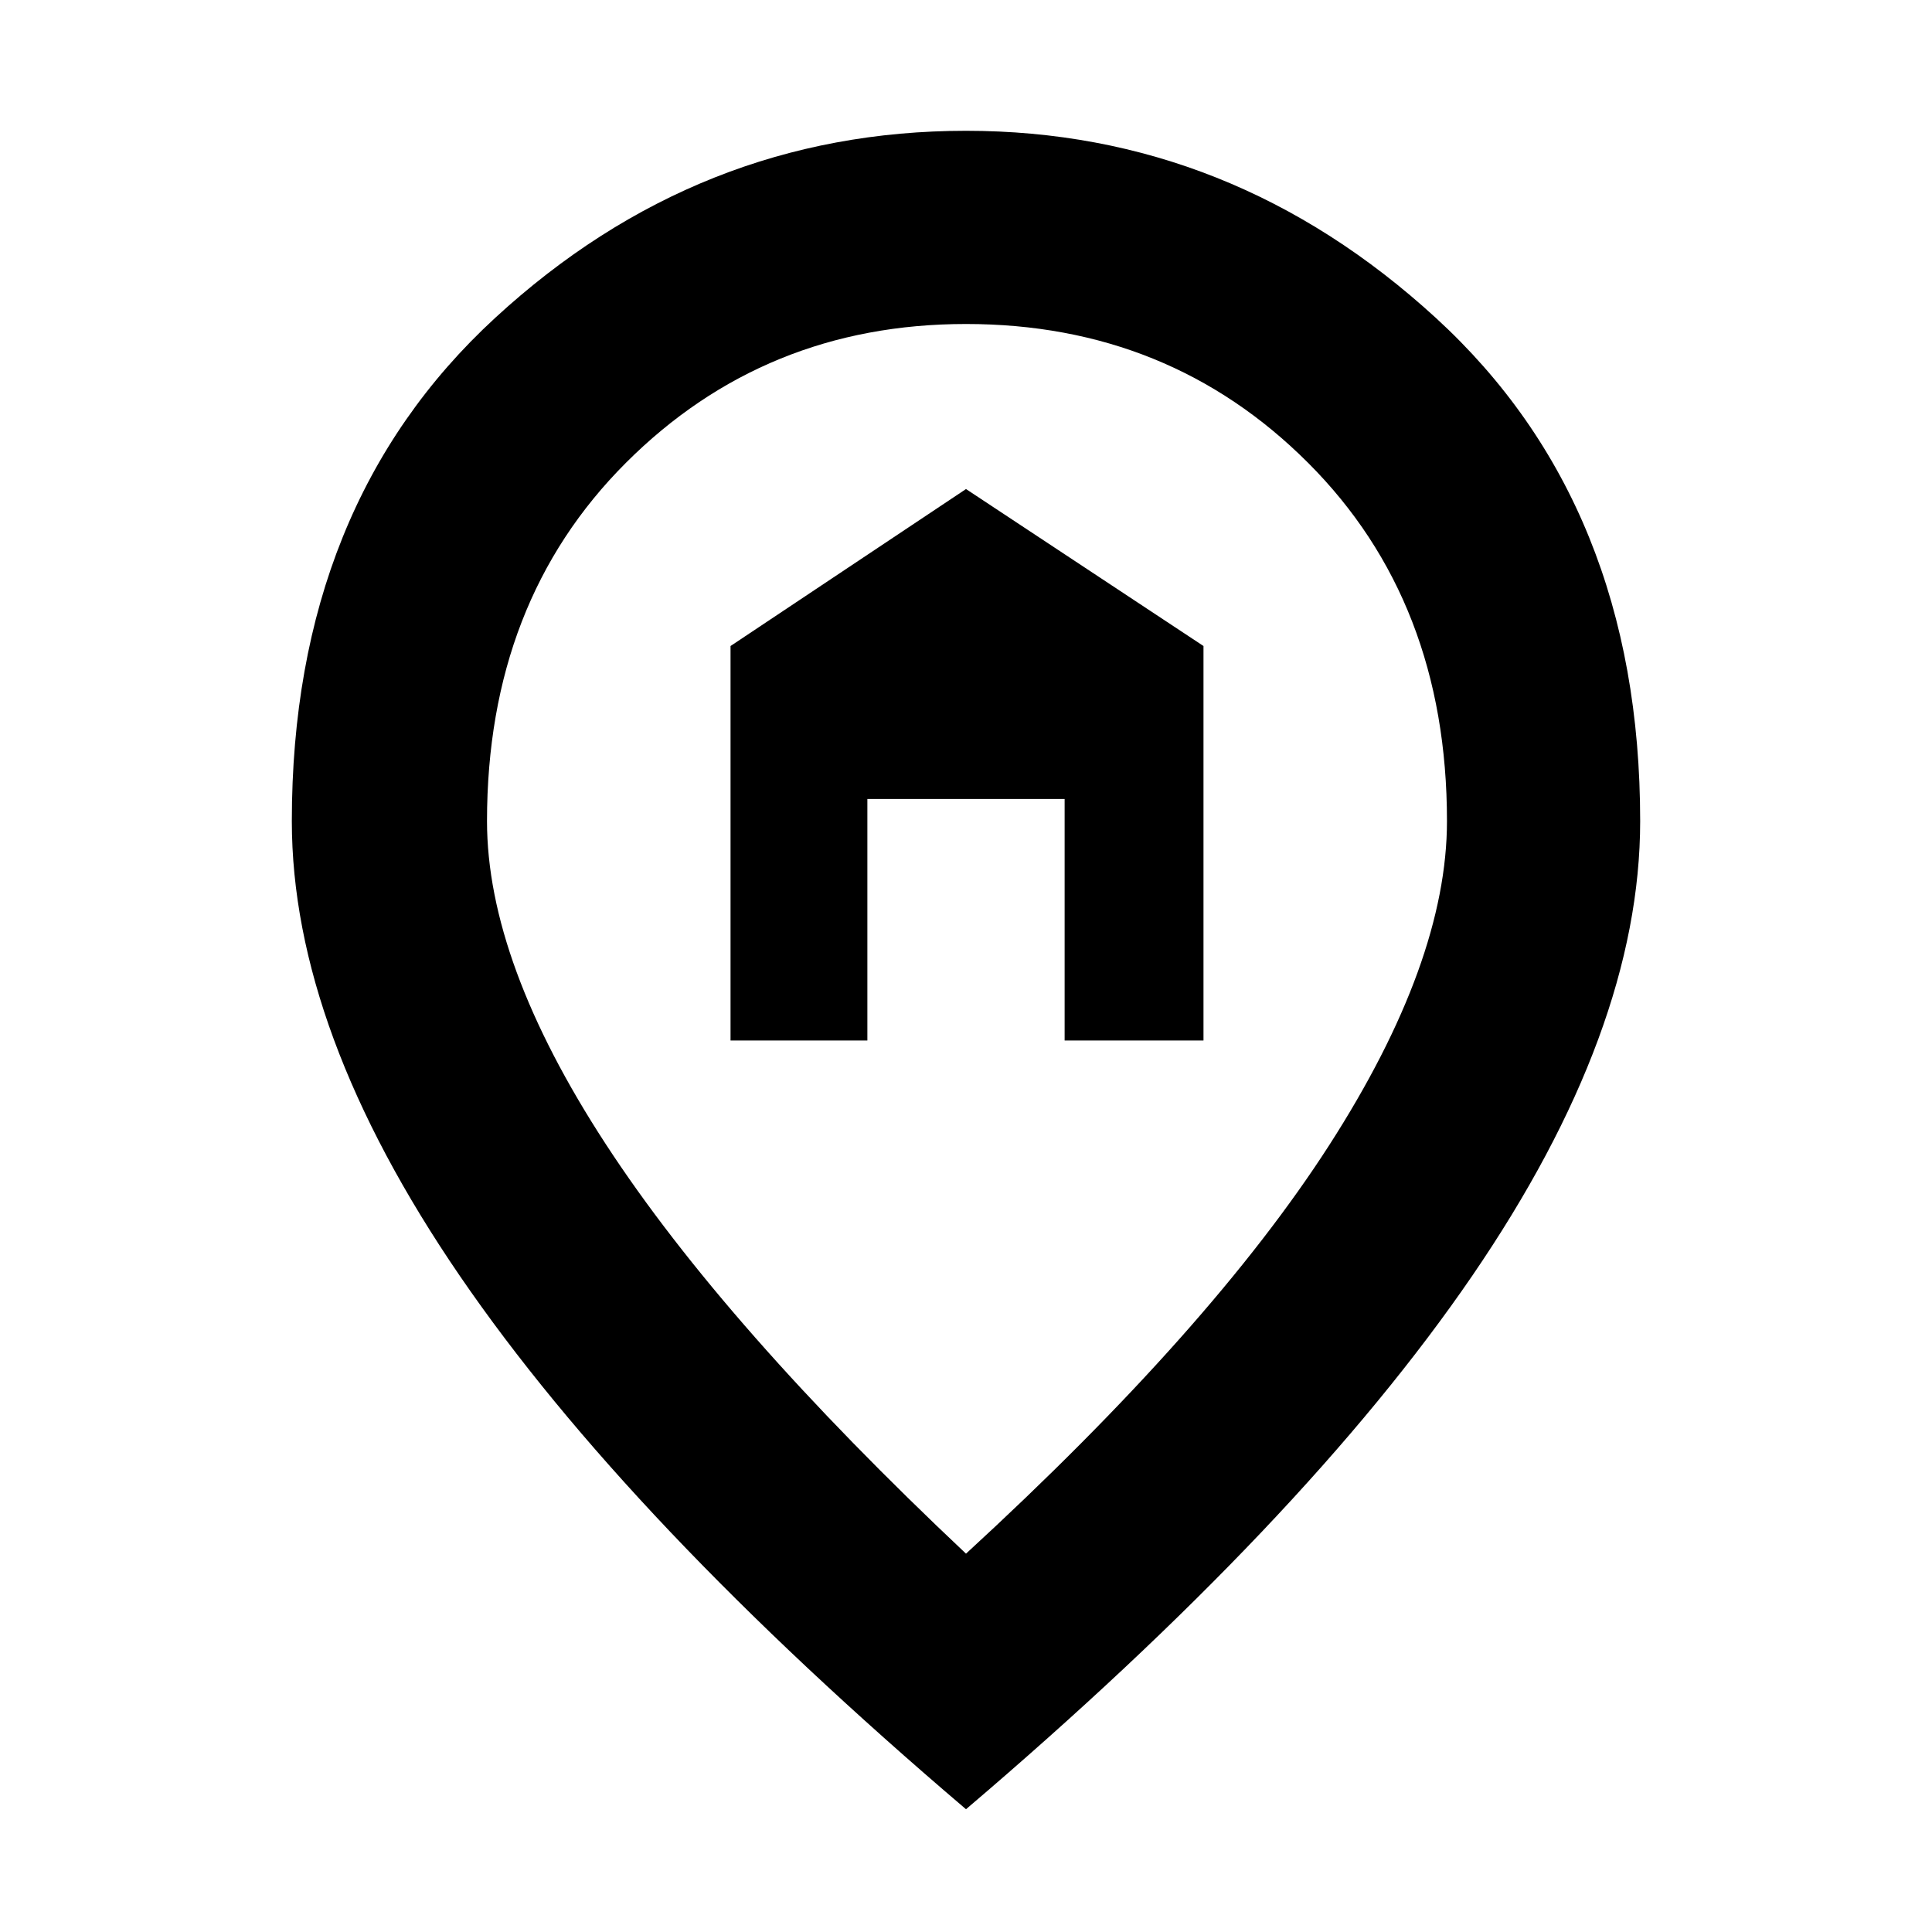 <svg xmlns="http://www.w3.org/2000/svg" height="40" width="40"><path d="M15.125 21.542V13.375L20 10.125L24.917 13.375V21.542H22.042V16.542H17.958V21.542ZM20 32.167Q25.083 27.5 27.521 23.708Q29.958 19.917 29.958 17Q29.958 12.458 27.083 9.583Q24.208 6.708 20 6.708Q15.833 6.708 12.958 9.583Q10.083 12.458 10.083 17Q10.083 19.917 12.542 23.688Q15 27.458 20 32.167ZM20 37.458Q13 31.5 9.521 26.417Q6.042 21.333 6.042 17Q6.042 10.458 10.25 6.583Q14.458 2.708 20 2.708Q25.5 2.708 29.729 6.583Q33.958 10.458 33.958 17Q33.958 21.333 30.479 26.417Q27 31.5 20 37.458Z"/></svg>